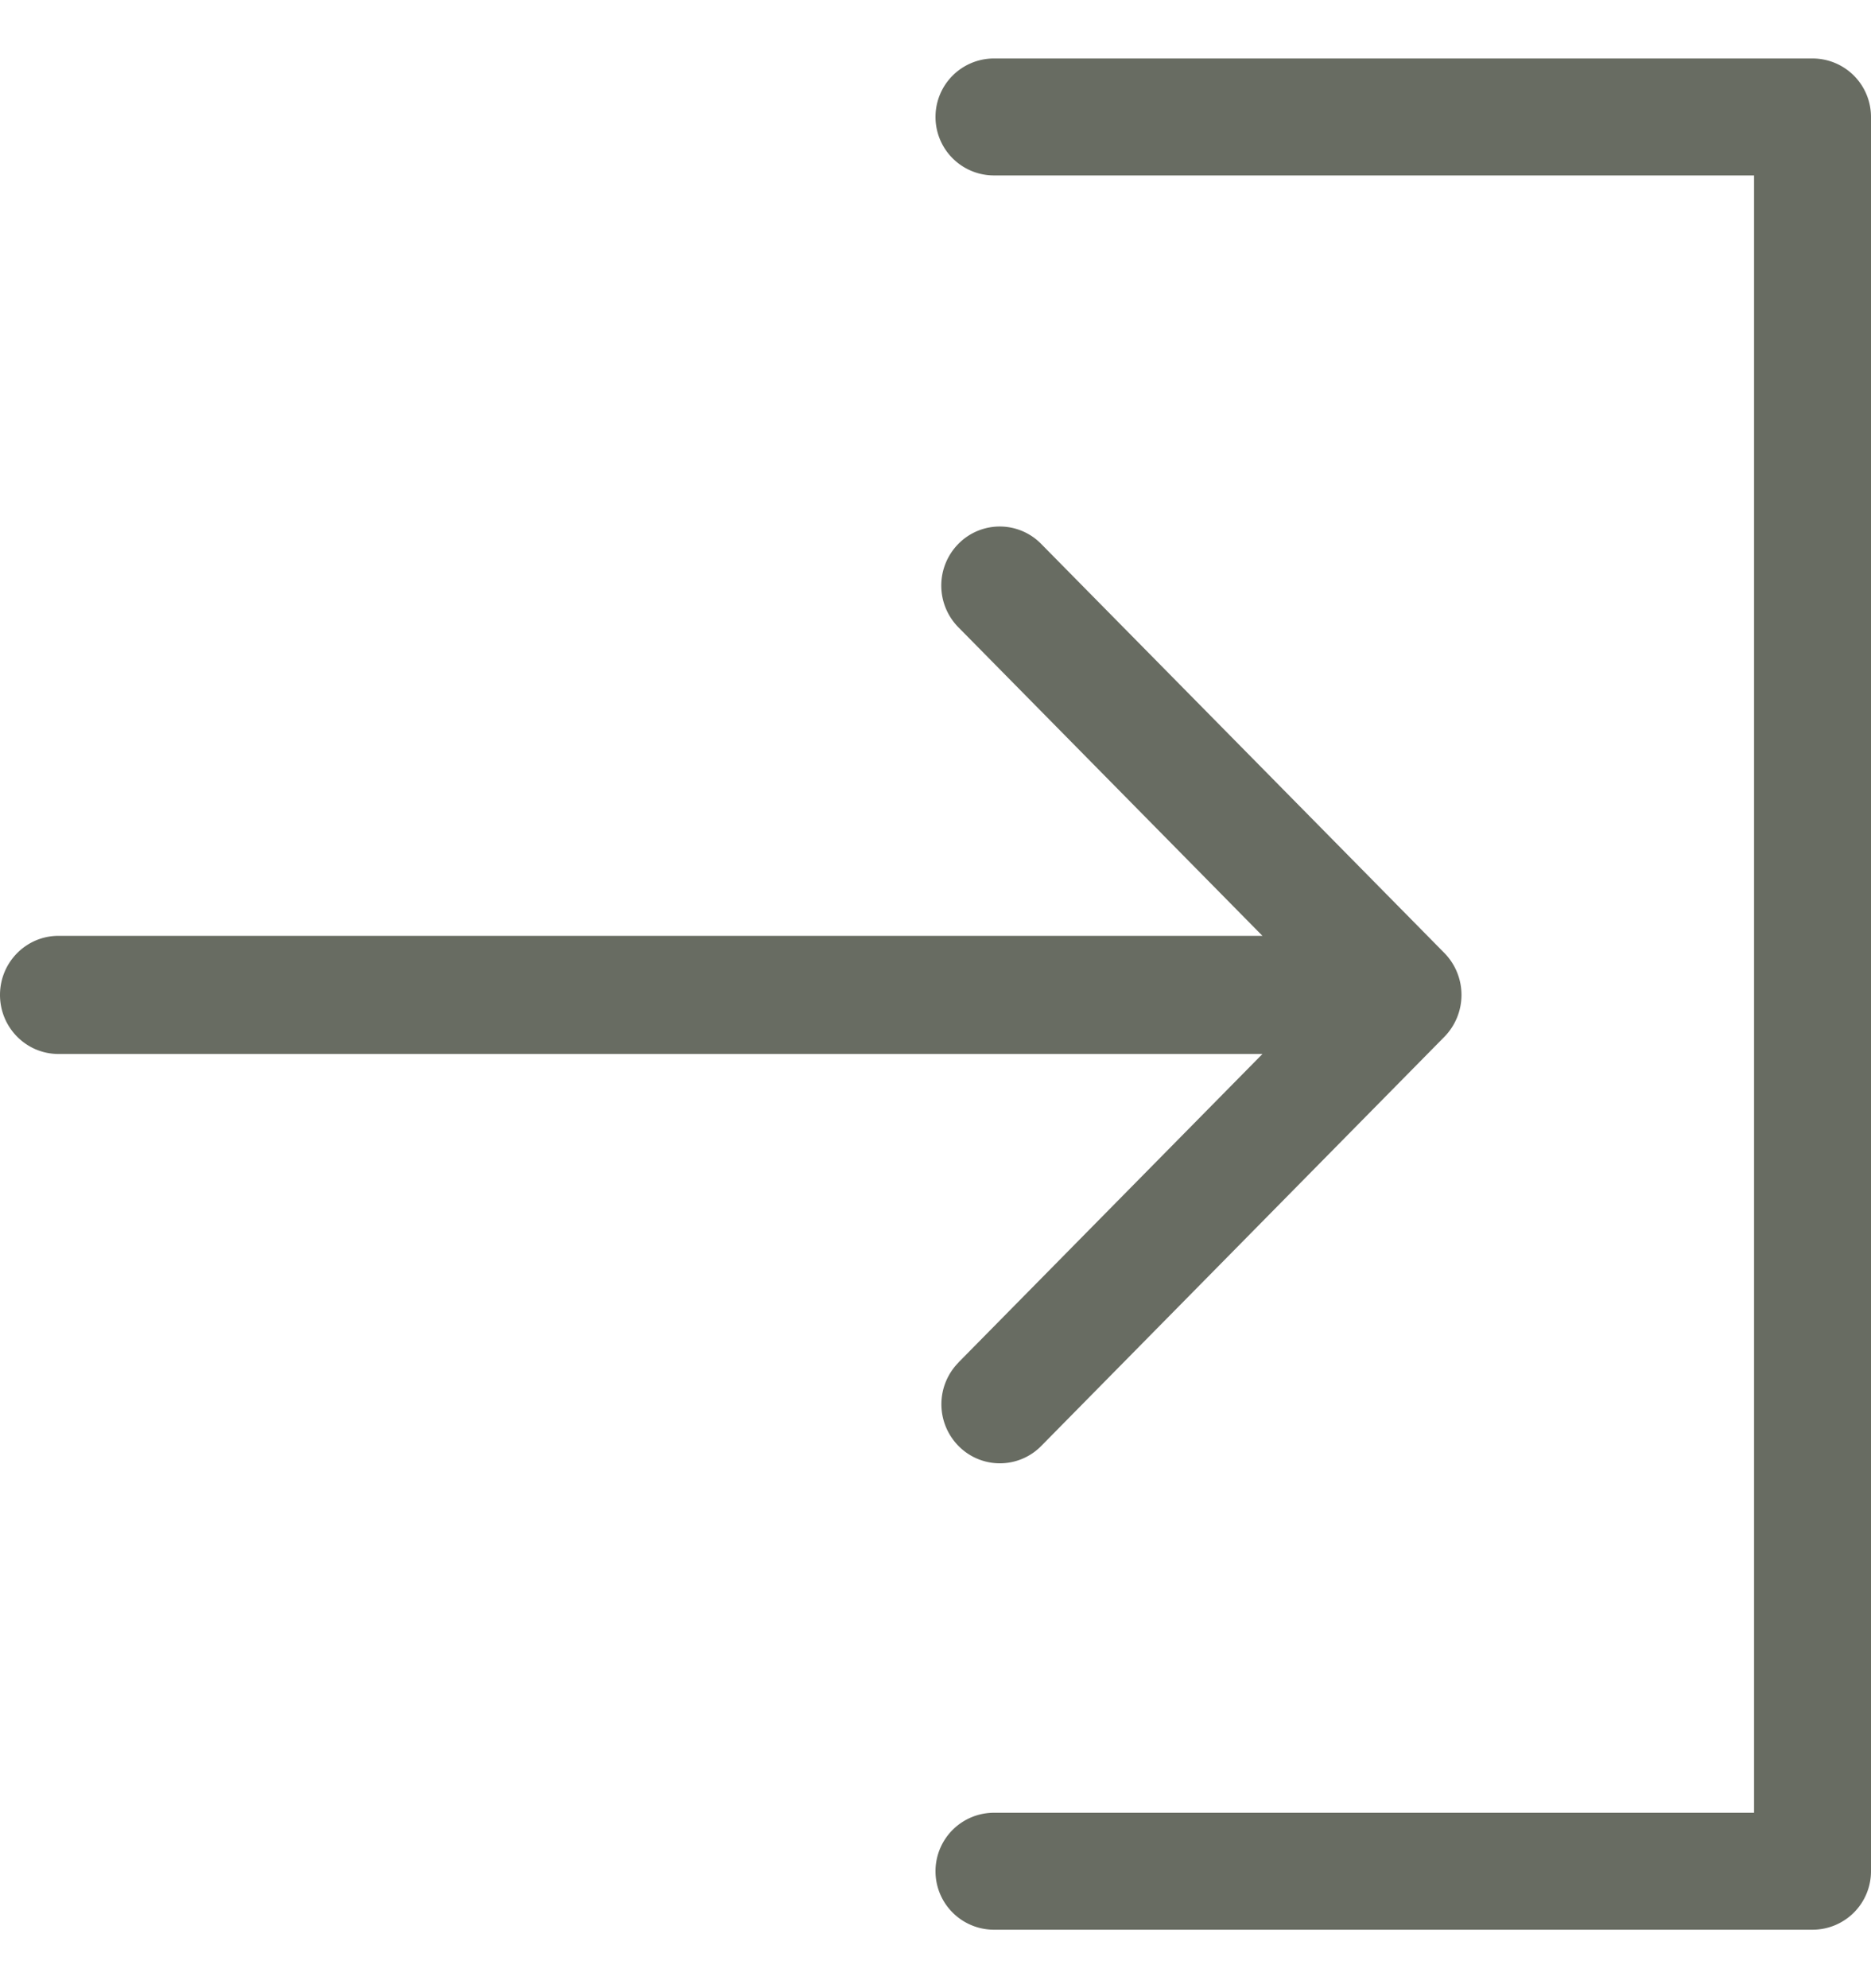 <svg width="16" height="17" viewBox="0 0 16 17" fill="none" xmlns="http://www.w3.org/2000/svg"><g clip-path="url(#a)" fill="#686C62"><path d="M15.5.5h-7a.5.5 0 0 0 0 1H15v14H8.5a.5.5 0 0 0 0 1h7a.5.5 0 0 0 .5-.5V1a.5.5 0 0 0-.5-.5z"/><path d="M8.197 11.65a.508.508 0 0 0 0 .714.496.496 0 0 0 .707 0l3.449-3.5a.512.512 0 0 0 0-.714l-3.45-3.5a.496.496 0 0 0-.707 0 .508.508 0 0 0 0 .714l2.6 2.638H.5c-.276 0-.5.226-.5.505s.224.505.5.505h10.296l-2.6 2.638z"/></g><defs><clipPath id="a"><path fill="#fff" transform="translate(0 .5)" d="M0 0h16v16H0z"/></clipPath></defs></svg>